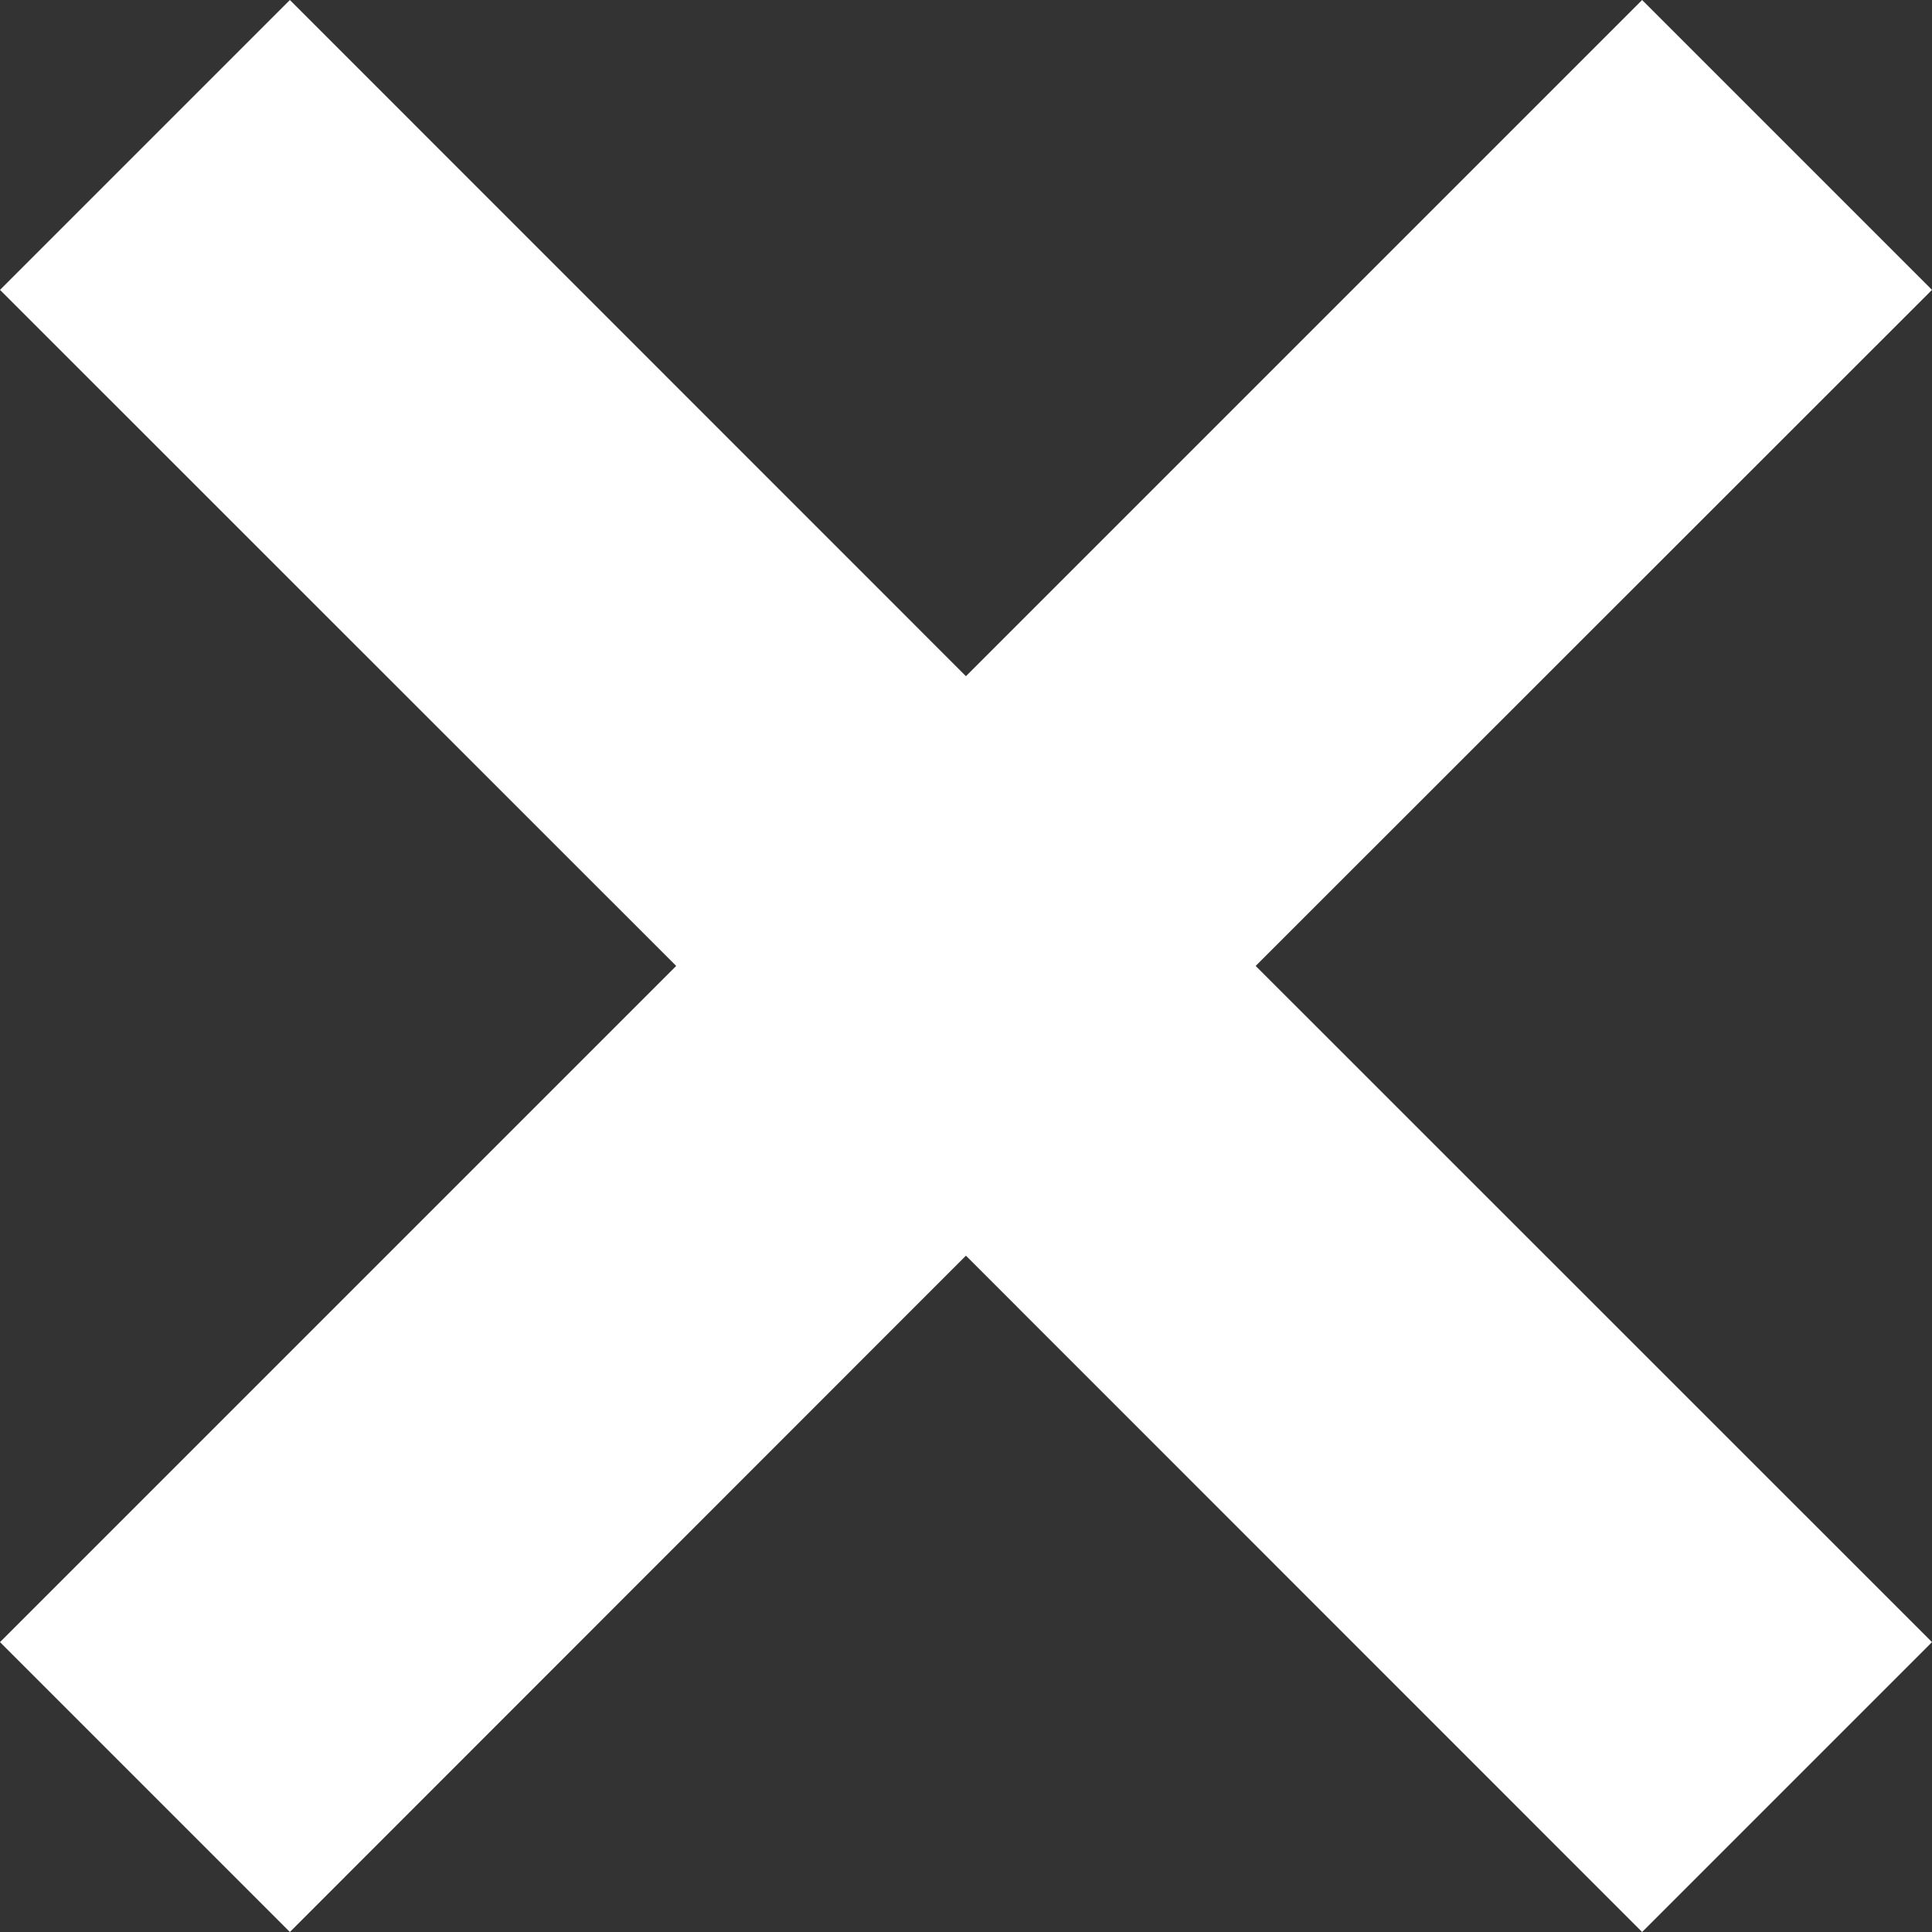 <?xml version="1.0" encoding="utf-8"?>
<!-- Generator: Adobe Illustrator 16.0.0, SVG Export Plug-In . SVG Version: 6.00 Build 0)  -->
<!DOCTYPE svg PUBLIC "-//W3C//DTD SVG 1.1//EN" "http://www.w3.org/Graphics/SVG/1.1/DTD/svg11.dtd">
<svg version="1.1" id="Layer_1" xmlns="http://www.w3.org/2000/svg" xmlns:xlink="http://www.w3.org/1999/xlink" x="0px" y="0px"
	 width="14.143px" height="14.143px" viewBox="0 0 14.143 14.143" enable-background="new 0 0 14.143 14.143" xml:space="preserve">
<rect x="0" y="0" width="14.143" height="14.143" fill="#333333" stroke="none"/>
<polygon fill="#FFFFFF" points="14.143,2.122 12.021,0 7.071,4.95 2.122,0 0,2.122 4.95,7.071 0,12.021 2.122,14.143 7.071,9.192 
	12.021,14.143 14.143,12.021 9.192,7.071 "/>
</svg>
